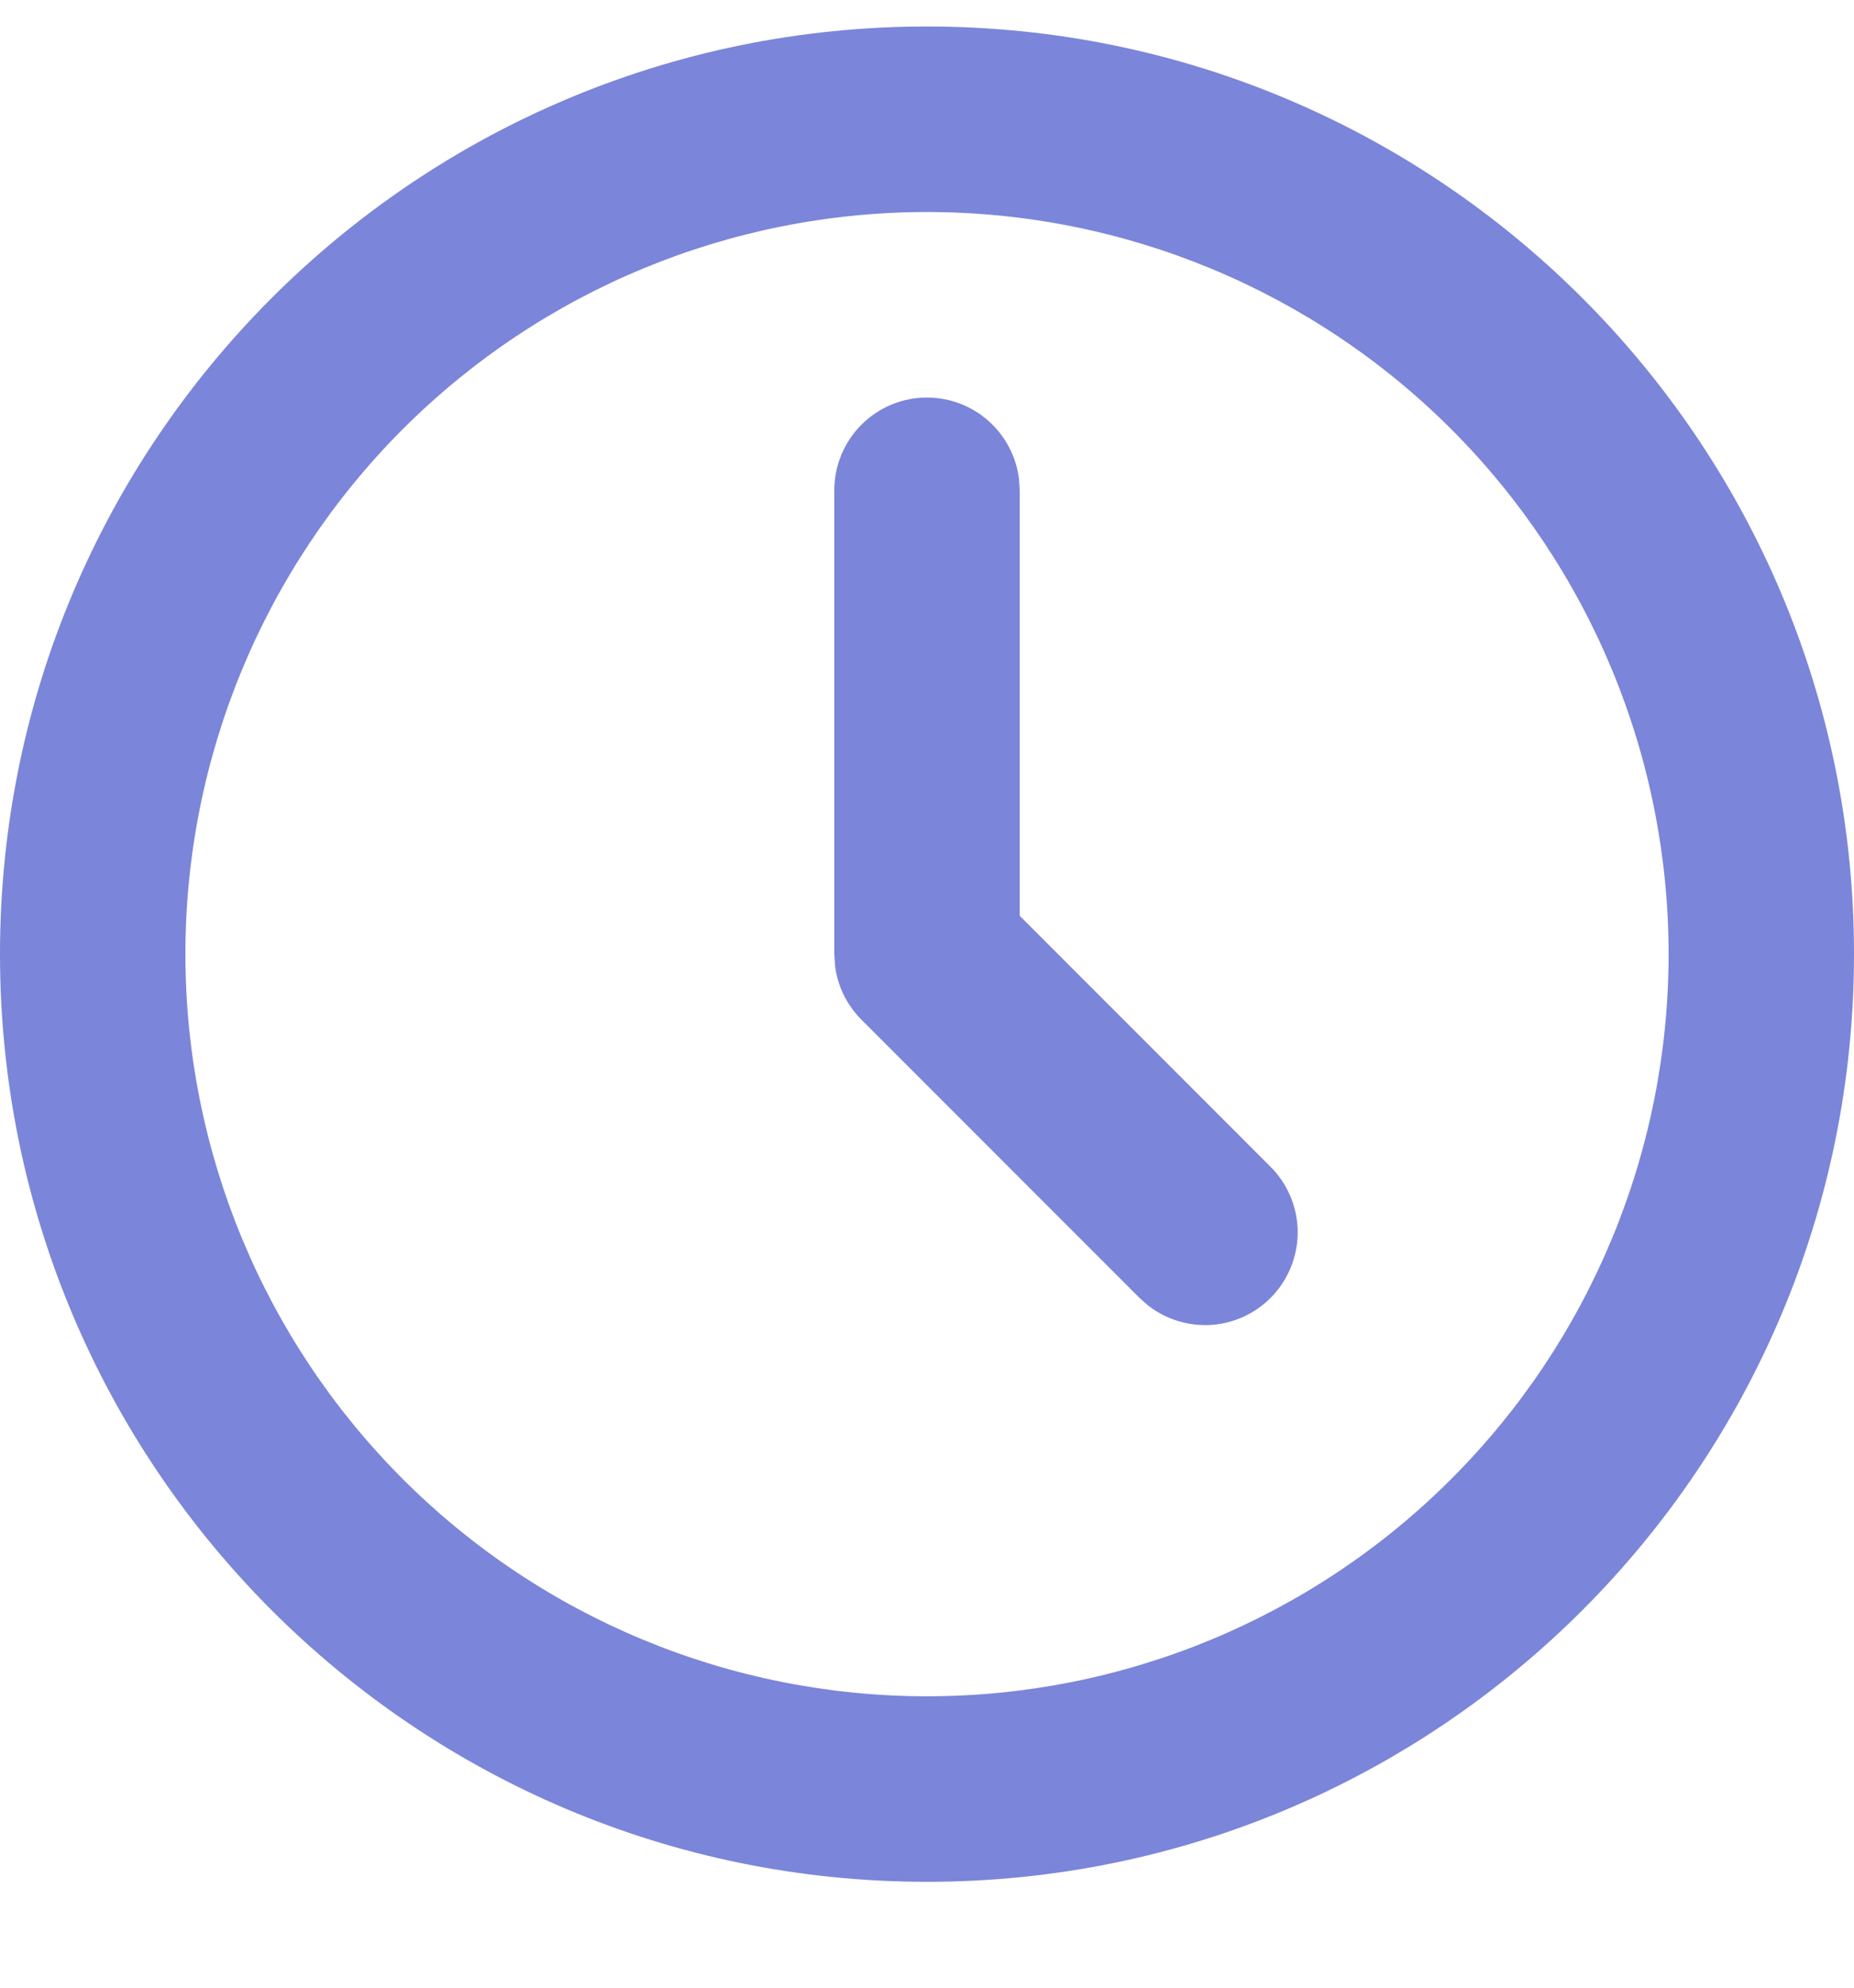 <svg width="14" height="15" viewBox="0 0 14 15" fill="none" xmlns="http://www.w3.org/2000/svg">
<path d="M7 0.2C10.866 0.2 14 3.334 14 7.2C14 11.067 10.866 14.201 7 14.201C3.134 14.201 0 11.067 0 7.2C0 3.334 3.134 0.2 7 0.2ZM7 1.6C5.515 1.6 4.09 2.19 3.04 3.24C1.99 4.291 1.4 5.715 1.4 7.2C1.4 8.686 1.99 10.11 3.04 11.16C4.09 12.211 5.515 12.801 7 12.801C8.485 12.801 9.91 12.211 10.96 11.16C12.01 10.11 12.6 8.686 12.6 7.2C12.6 5.715 12.01 4.291 10.96 3.24C9.91 2.19 8.485 1.6 7 1.6ZM7 3C7.171 3 7.337 3.063 7.465 3.177C7.593 3.291 7.675 3.448 7.695 3.618L7.7 3.7V6.911L9.595 8.806C9.72 8.931 9.793 9.101 9.799 9.278C9.804 9.456 9.742 9.629 9.624 9.763C9.507 9.896 9.343 9.98 9.165 9.997C8.988 10.013 8.812 9.962 8.671 9.853L8.605 9.795L6.505 7.695C6.396 7.586 6.326 7.445 6.306 7.292L6.3 7.2V3.7C6.3 3.514 6.374 3.336 6.505 3.205C6.636 3.074 6.814 3 7 3Z" fill="#7B85D9"/>
</svg>
